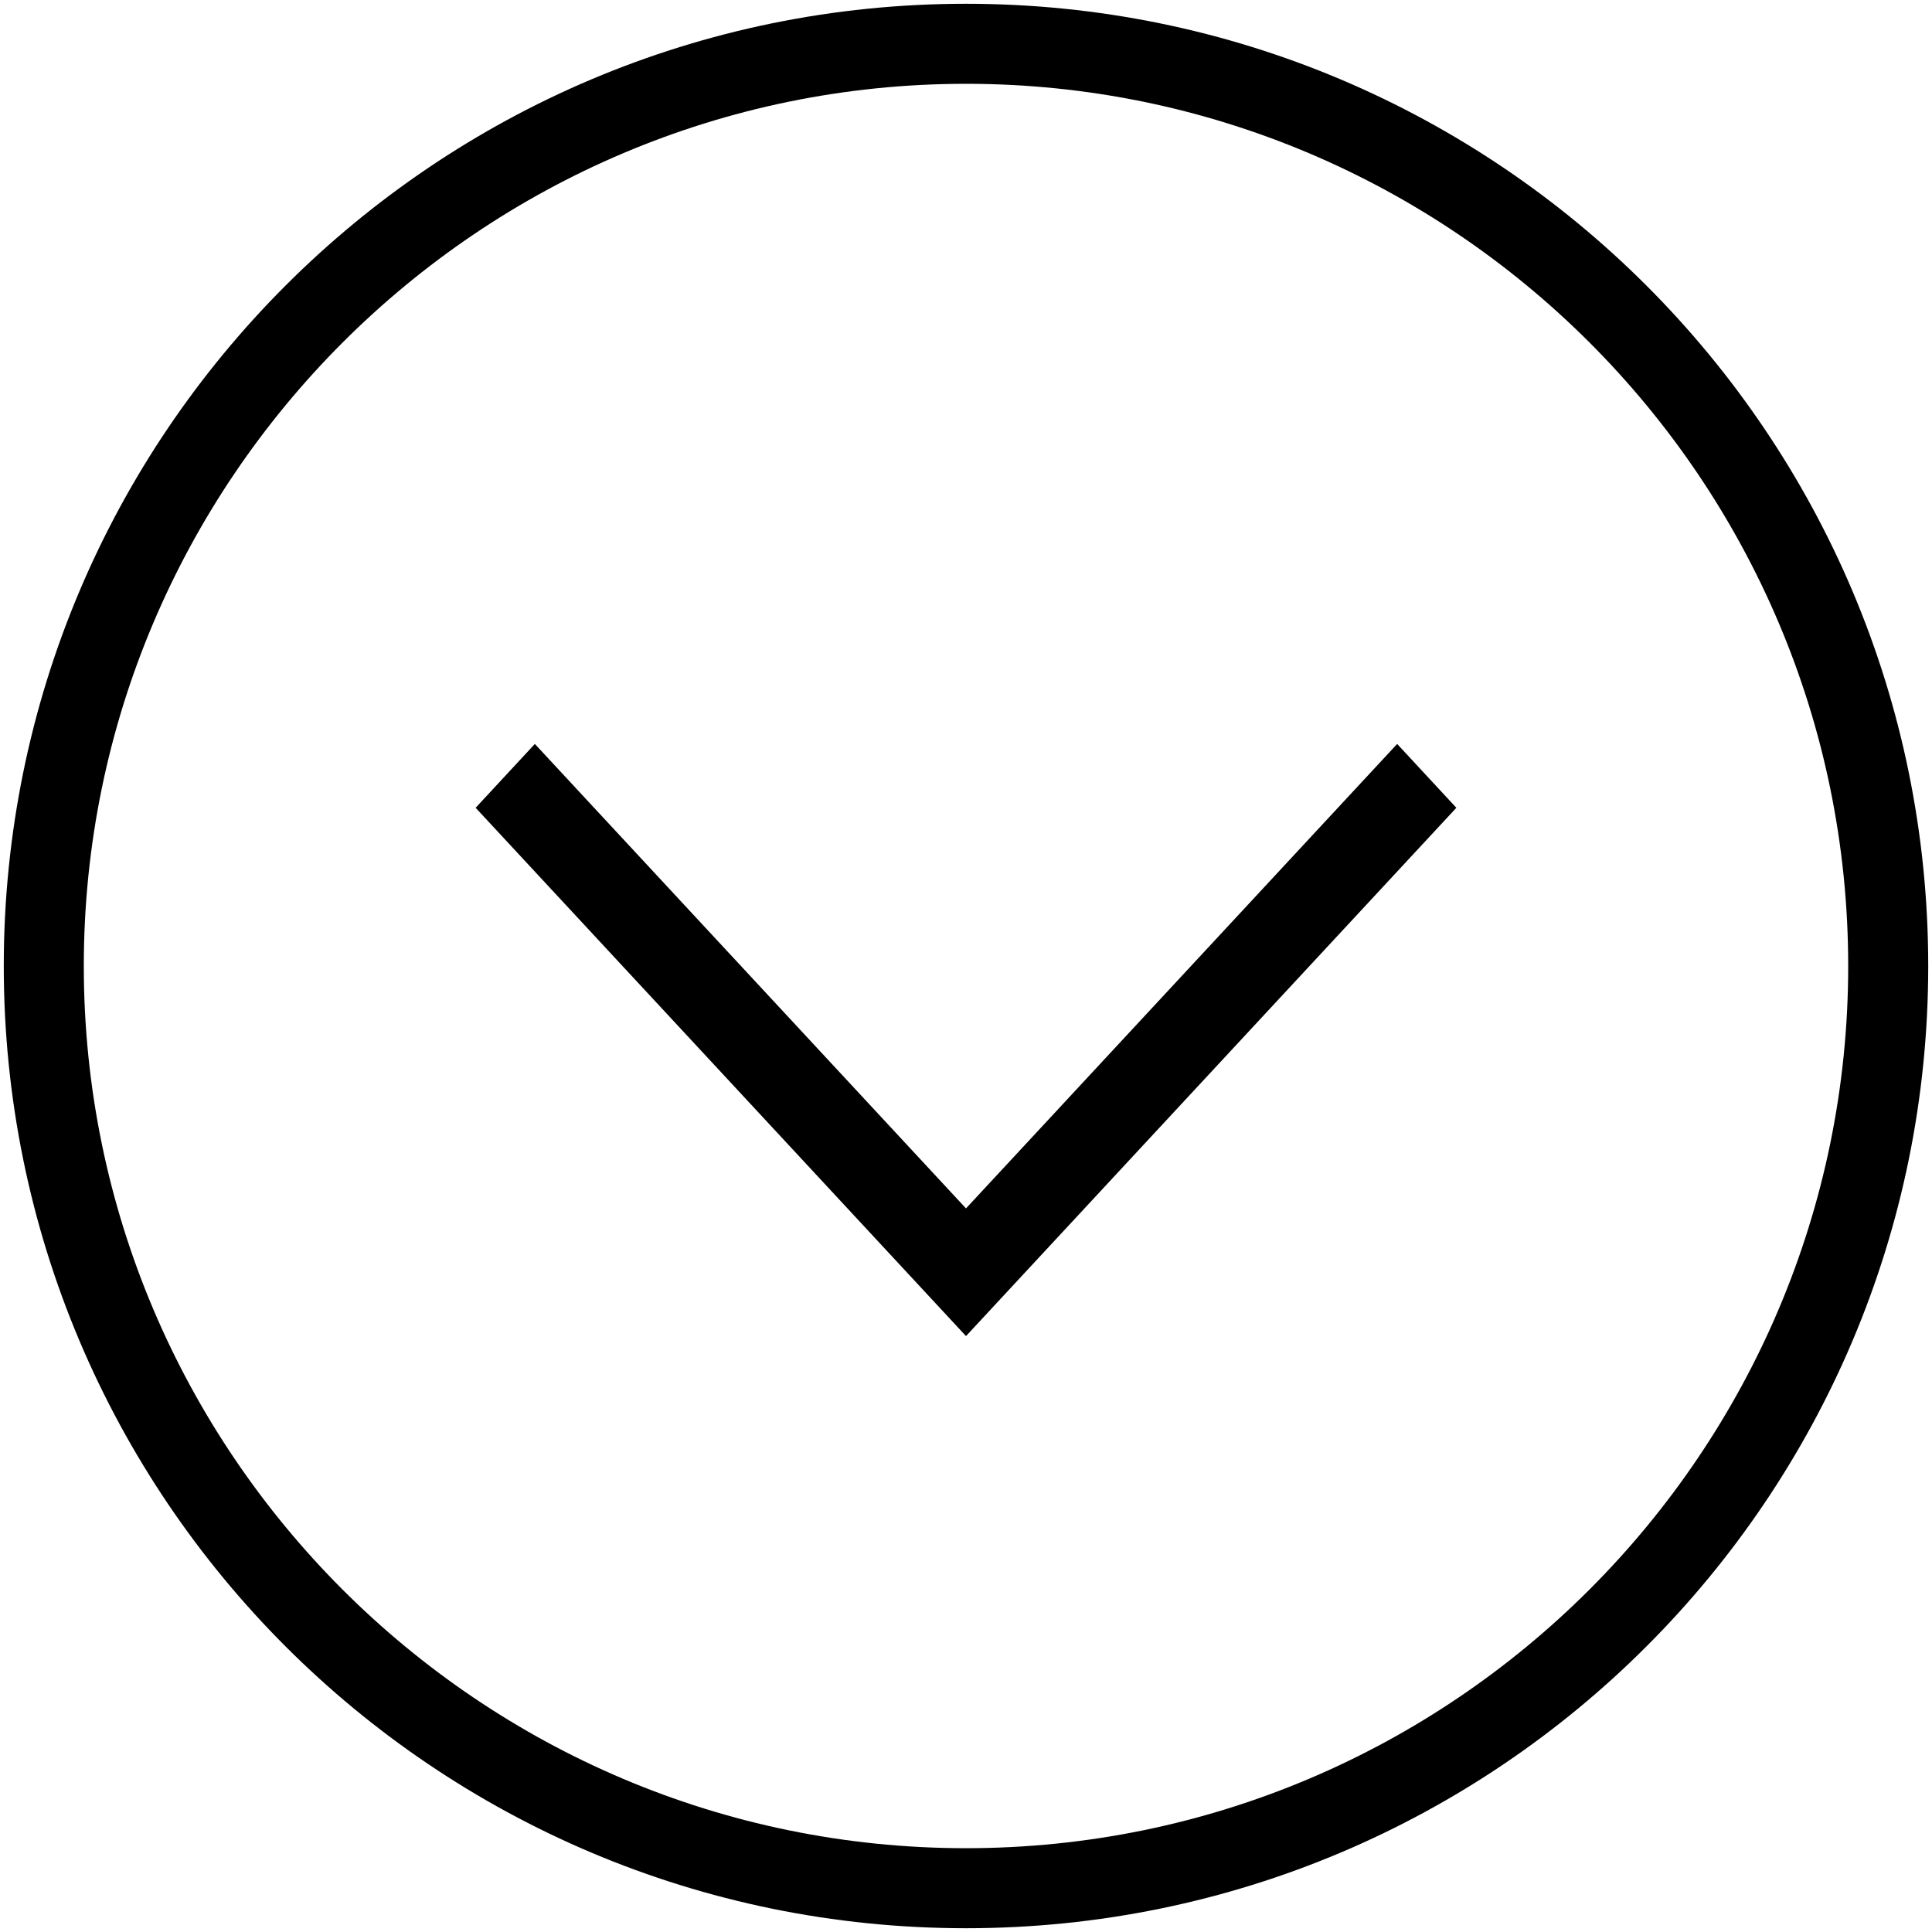 <?xml version="1.0" standalone="no"?><!DOCTYPE svg PUBLIC "-//W3C//DTD SVG 1.1//EN" "http://www.w3.org/Graphics/SVG/1.1/DTD/svg11.dtd"><svg width="100%" height="100%" viewBox="0 0 512 512" version="1.1" xmlns="http://www.w3.org/2000/svg" xmlns:xlink="http://www.w3.org/1999/xlink" xml:space="preserve" style="fill-rule:evenodd;clip-rule:evenodd;stroke-linejoin:round;stroke-miterlimit:1.414;"><g><path d="M370.26,197.154l15.692,16.918l-129.952,140.005l-129.952,-140.005l15.692,-16.918l114.26,123.086l114.26,-123.086Z" style="fill:#000;fill-rule:nonzero;"/><path d="M256,1c-140.863,0 -255,114.137 -255,255c0,140.863 114.137,255 255,255c140.863,0 255,-114.137 255,-255c0,-140.863 -114.137,-255 -255,-255ZM256,22.209c128.849,0 233.791,104.82 233.791,233.791c0,128.849 -104.82,233.791 -233.791,233.791c-128.849,0 -233.791,-104.82 -233.791,-233.791c0,-128.849 104.942,-233.791 233.791,-233.791Z" style="fill:#000;fill-rule:nonzero;"/></g></svg>